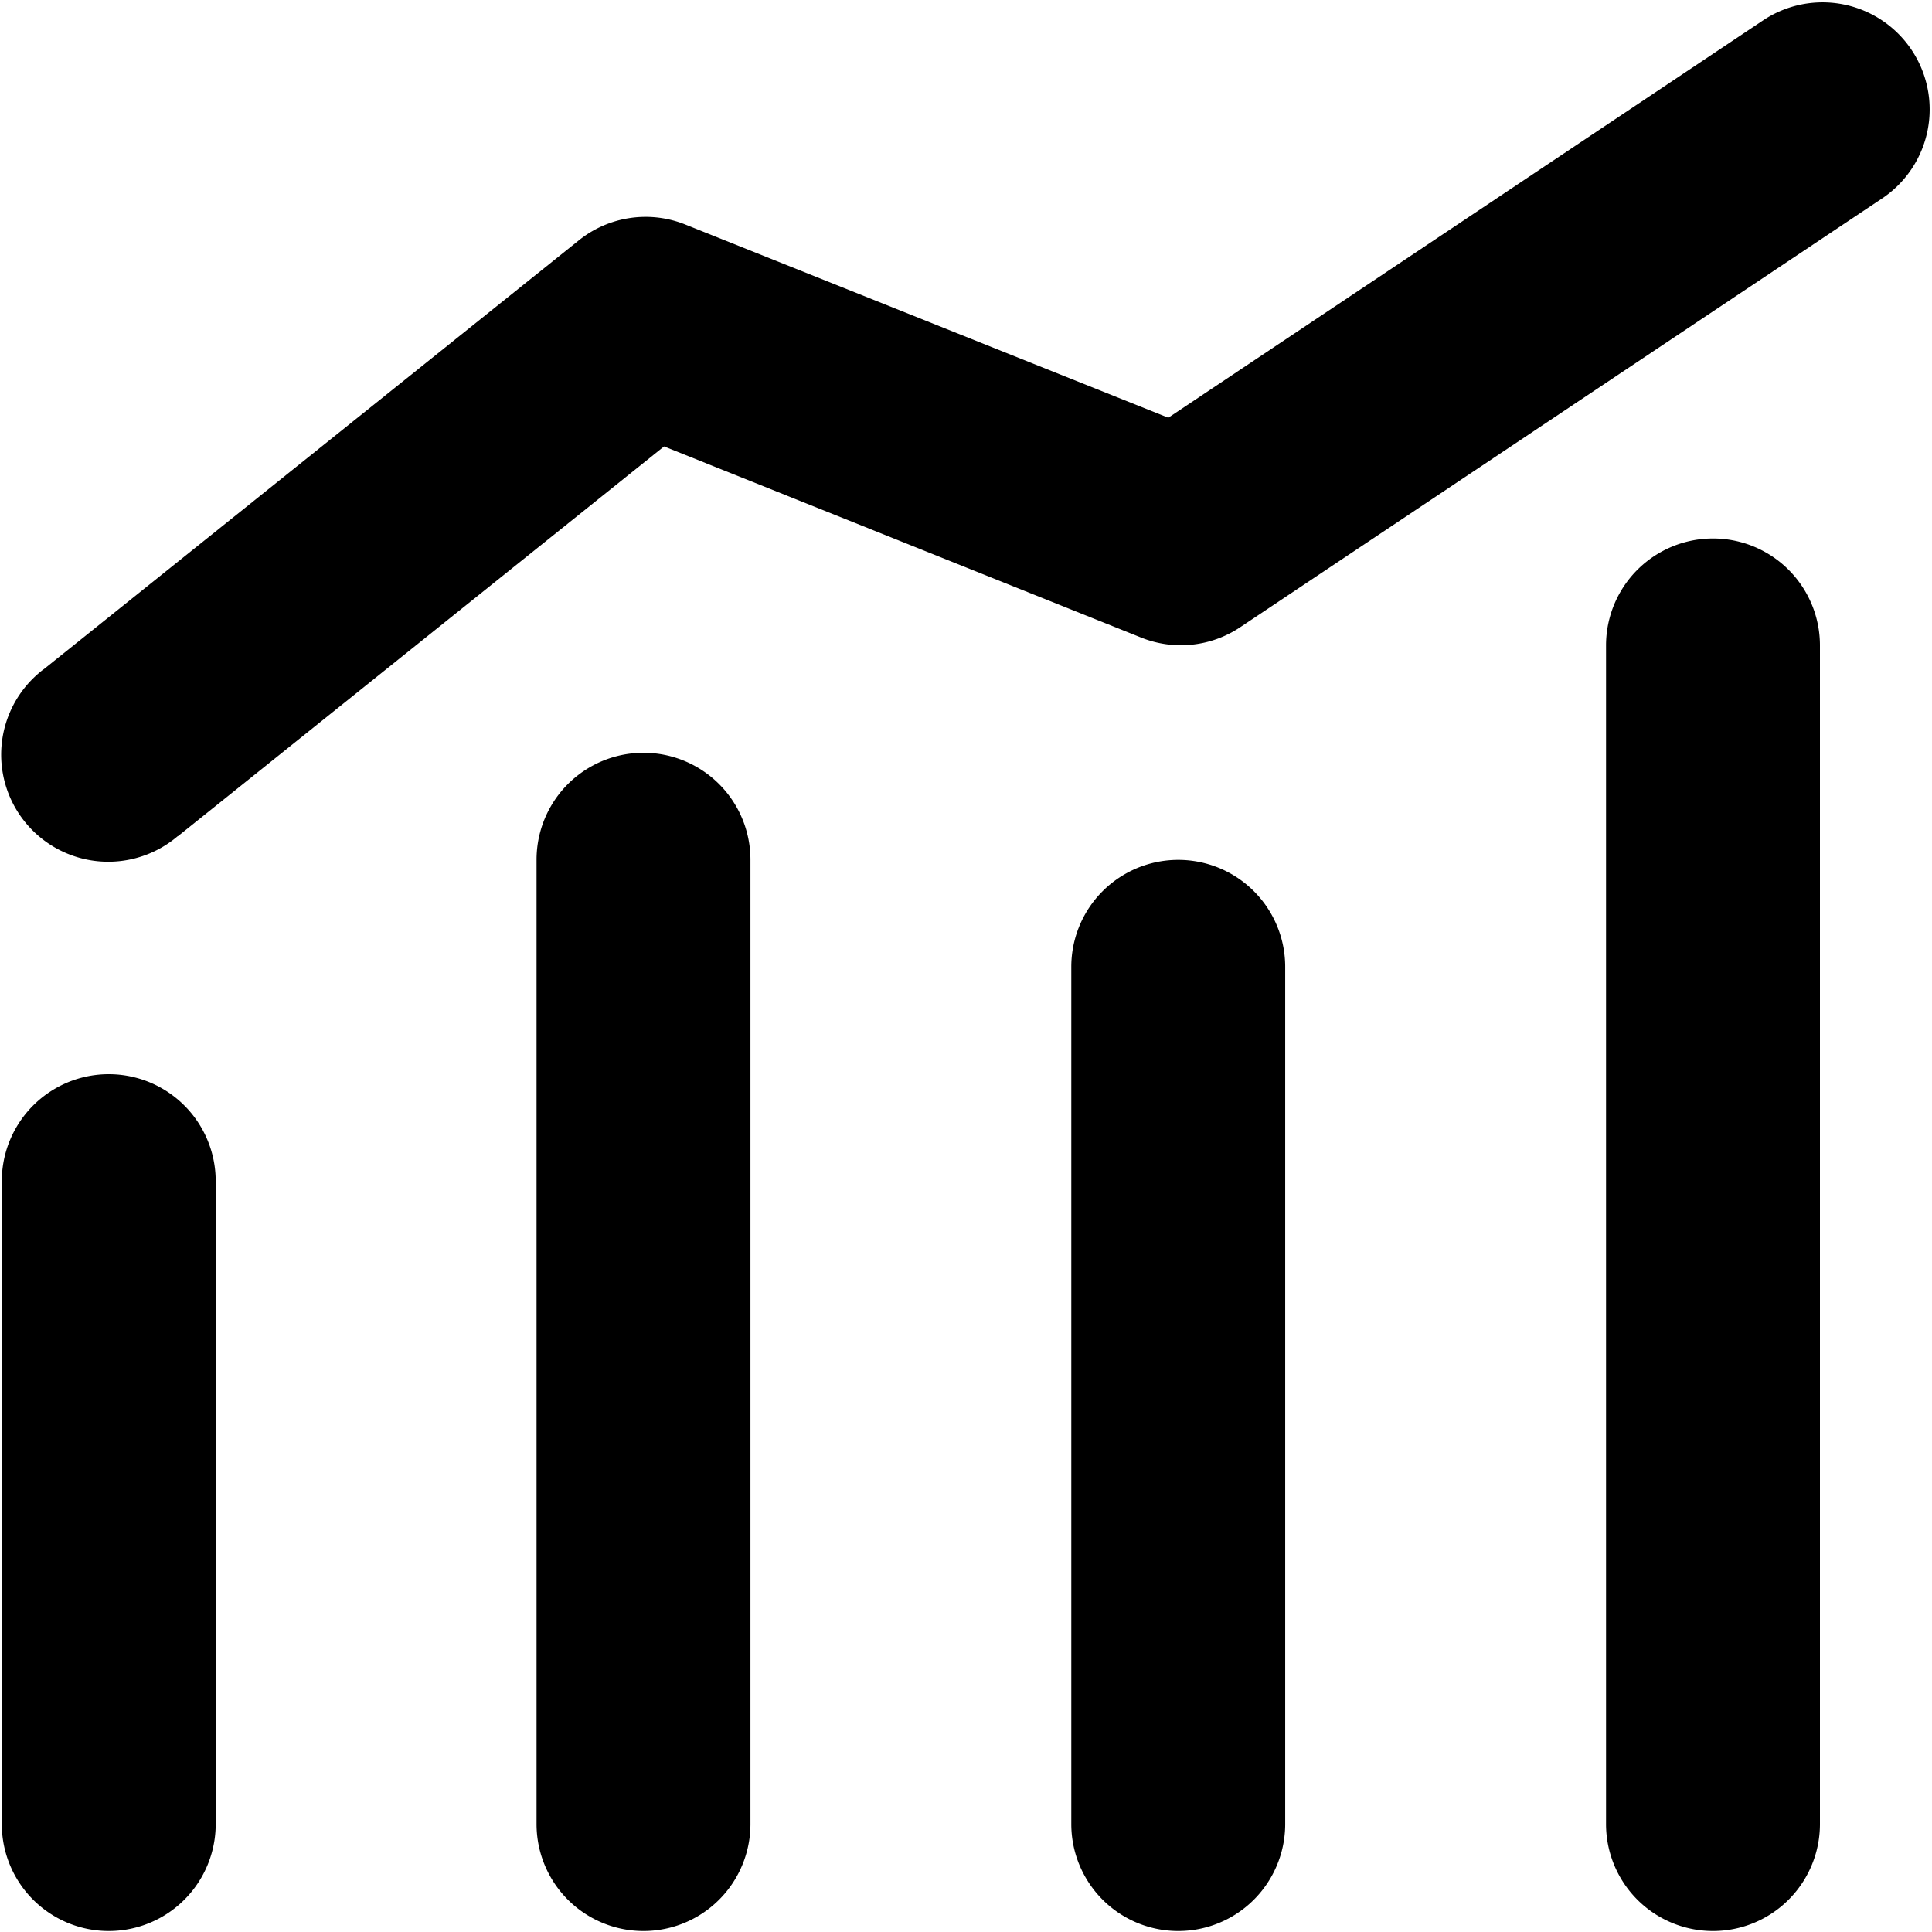 <svg xmlns="http://www.w3.org/2000/svg" width="14" height="14" viewBox="0 0 14 14">
  <path class="cls-1" d="M51.563,329.218a0.775,0.775,0,1,1-1.55,0v-4.659a0.775,0.775,0,1,1,1.55,0v4.659Zm3.875,0a0.775,0.775,0,1,1-1.55,0V322.23a0.775,0.775,0,1,1,1.55,0v6.988Zm3.875,0a0.775,0.775,0,1,1-1.55,0v-6.212a0.775,0.775,0,1,1,1.55,0v6.212Zm3.875,0a0.775,0.775,0,1,1-1.55,0v-8.541a0.775,0.775,0,1,1,1.55,0v8.541Zm-11.9-7.159a0.776,0.776,0,0,1-1.007-1.181,0.4,0.4,0,0,1,.038-0.03l3.875-3.106a0.773,0.773,0,0,1,.772-0.115l3.5,1.4,4.311-2.88a0.776,0.776,0,0,1,.86,1.292l-4.65,3.106a0.773,0.773,0,0,1-.718.075l-3.457-1.385-3.522,2.824h0Z" transform="translate(-50 -316)"/>
</svg>
